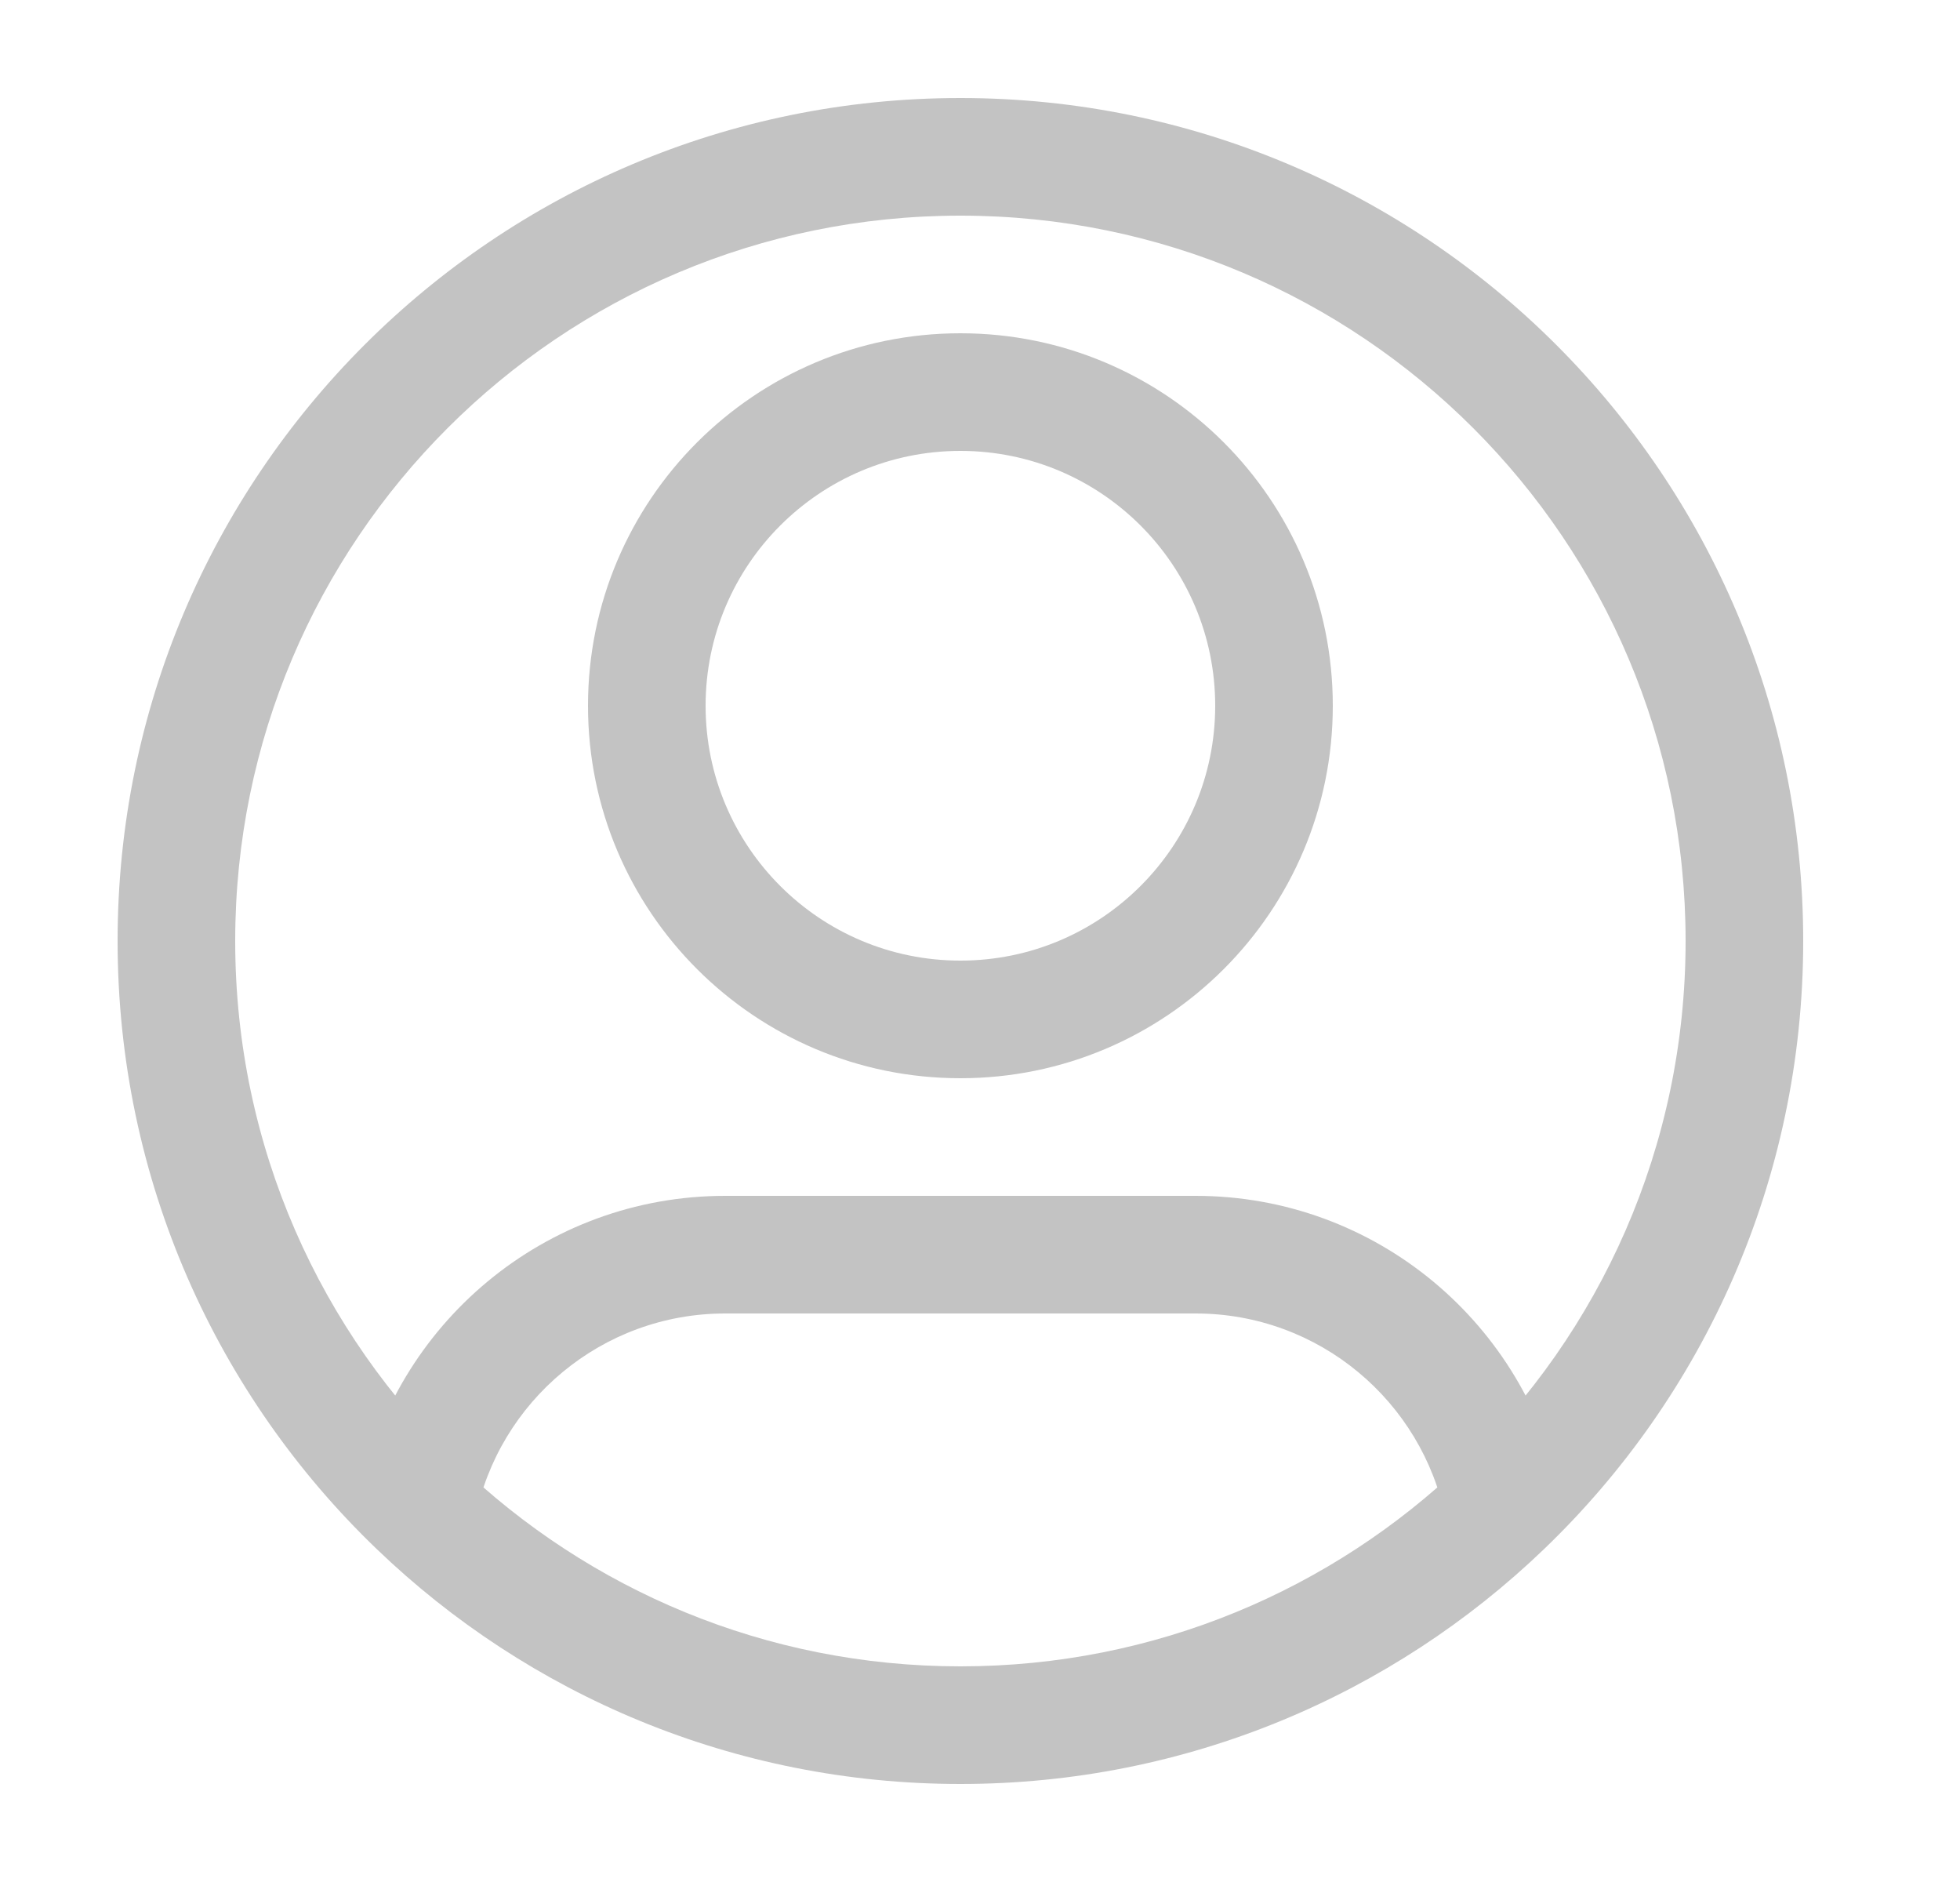 <svg width="25" height="24" viewBox="0 0 25 24" fill="none" xmlns="http://www.w3.org/2000/svg">
<path d="M15.5 9C15.5 10.795 14.045 12.25 12.25 12.25V13.75C14.873 13.75 17 11.623 17 9H15.5ZM12.25 12.25C10.455 12.25 9 10.795 9 9H7.5C7.5 11.623 9.627 13.75 12.25 13.75V12.25ZM9 9C9 7.205 10.455 5.75 12.25 5.75V4.25C9.627 4.25 7.5 6.377 7.5 9H9ZM12.25 5.75C14.045 5.75 15.5 7.205 15.5 9H17C17 6.377 14.873 4.25 12.25 4.25V5.75ZM9.25 16.75H15.25V15.25H9.25V16.75ZM3 12C3 6.891 7.141 2.75 12.25 2.75V1.25C6.313 1.25 1.5 6.063 1.5 12H3ZM12.25 2.75C17.359 2.75 21.5 6.891 21.5 12H23C23 6.063 18.187 1.25 12.25 1.25V2.75ZM21.5 12C21.5 14.623 20.409 16.991 18.654 18.675L19.692 19.757C21.73 17.802 23 15.049 23 12H21.5ZM18.654 18.675C16.991 20.27 14.736 21.25 12.25 21.25V22.75C15.138 22.75 17.762 21.61 19.692 19.757L18.654 18.675ZM15.25 16.75C16.826 16.75 18.142 17.873 18.438 19.362L19.909 19.07C19.476 16.892 17.555 15.25 15.25 15.25V16.75ZM12.25 21.25C9.764 21.25 7.509 20.27 5.846 18.675L4.808 19.757C6.738 21.61 9.362 22.75 12.25 22.75V21.25ZM5.846 18.675C4.091 16.991 3 14.623 3 12H1.5C1.5 15.049 2.77 17.802 4.808 19.757L5.846 18.675ZM9.25 15.25C6.944 15.25 5.024 16.892 4.591 19.07L6.062 19.362C6.358 17.873 7.674 16.75 9.25 16.75V15.25Z" fill="#C3C3C3"/>
</svg>
